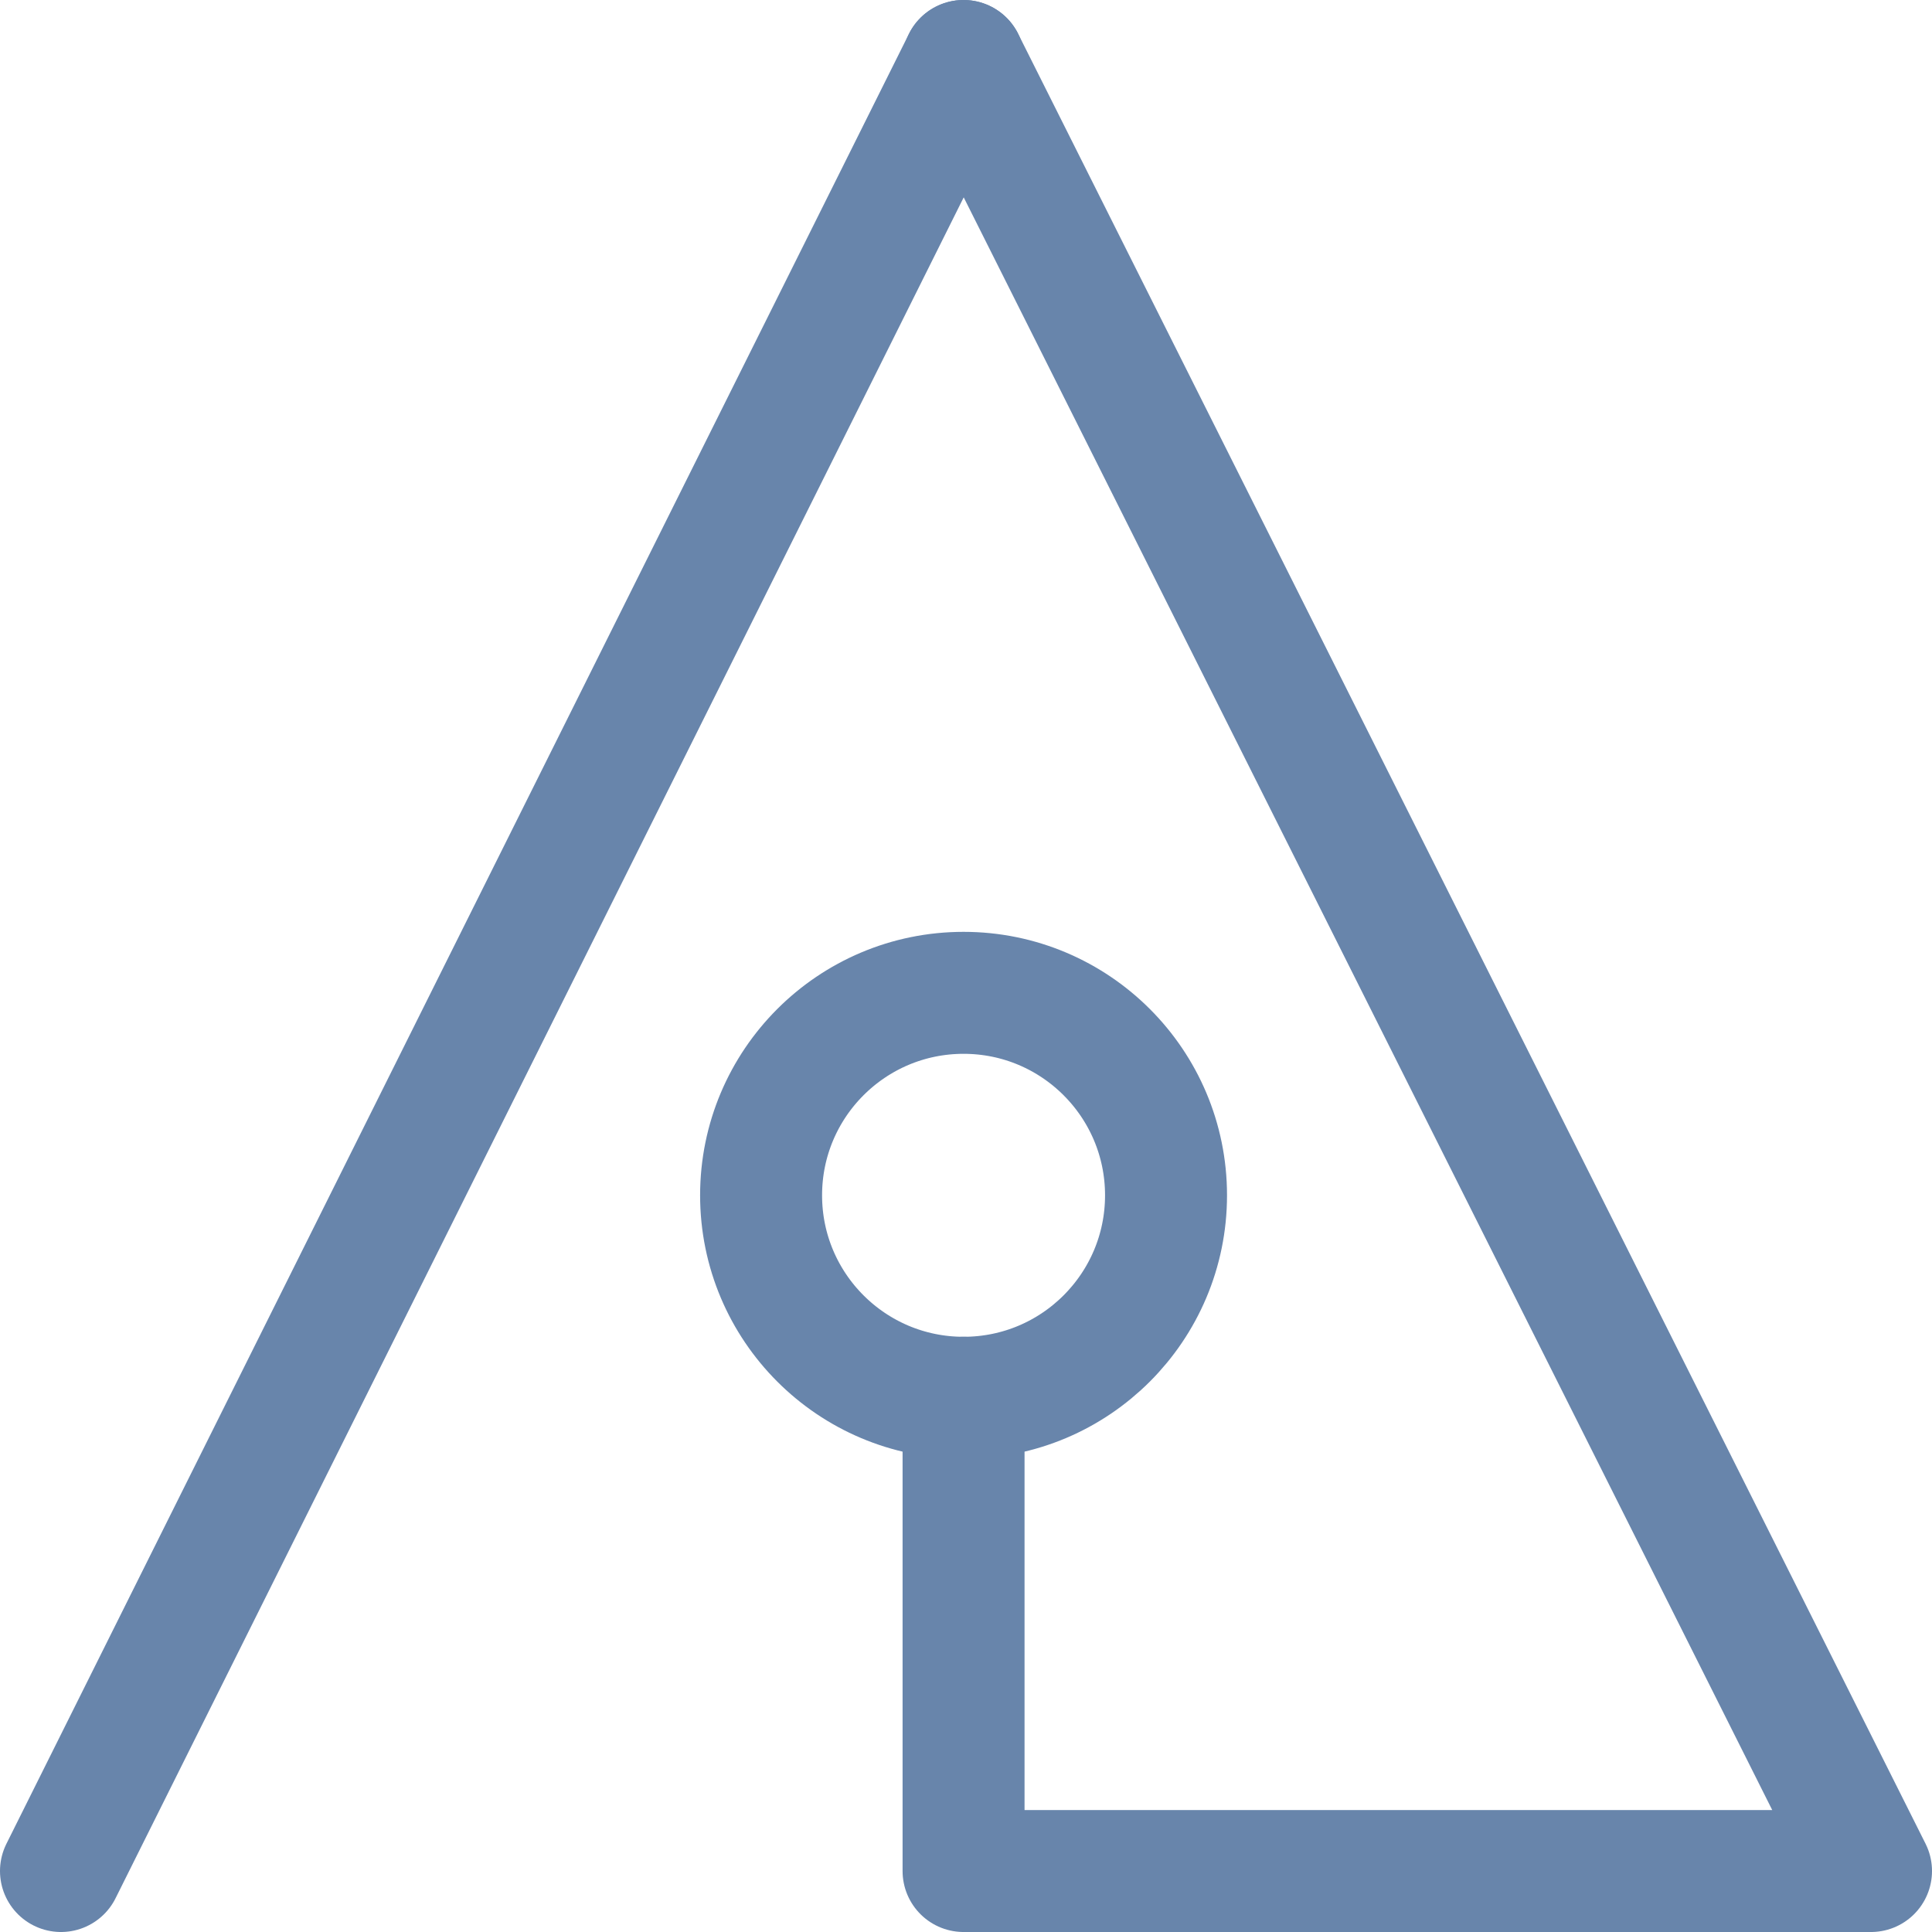 <?xml version="1.0" encoding="utf-8"?>
<!-- Generator: Adobe Illustrator 24.1.0, SVG Export Plug-In . SVG Version: 6.00 Build 0)  -->
<svg version="1.1" id="Calque_1" xmlns="http://www.w3.org/2000/svg" xmlns:xlink="http://www.w3.org/1999/xlink" x="0px" y="0px"
	 viewBox="0 0 79.2 79.2" style="enable-background:new 0 0 79.2 79.2;" xml:space="preserve">
<style type="text/css">
	.st0{opacity:0.8;}
	.st1{fill:none;stroke:#426696;stroke-width:5;stroke-linecap:round;stroke-linejoin:round;}
</style>
<g id="Calque_2_1_">
	<g id="OBJECTS_-_copie">
		<g class="st0">
			<polyline class="st1" points="39.5,2.5 76.7,76.7 39.5,76.7 39.5,57.3 			"/>
			<line class="st1" x1="2.5" y1="76.7" x2="39.5" y2="2.5"/>
			<circle class="st1" cx="39.5" cy="49" r="8.3"/>
		</g>
	</g>
</g>
</svg>
